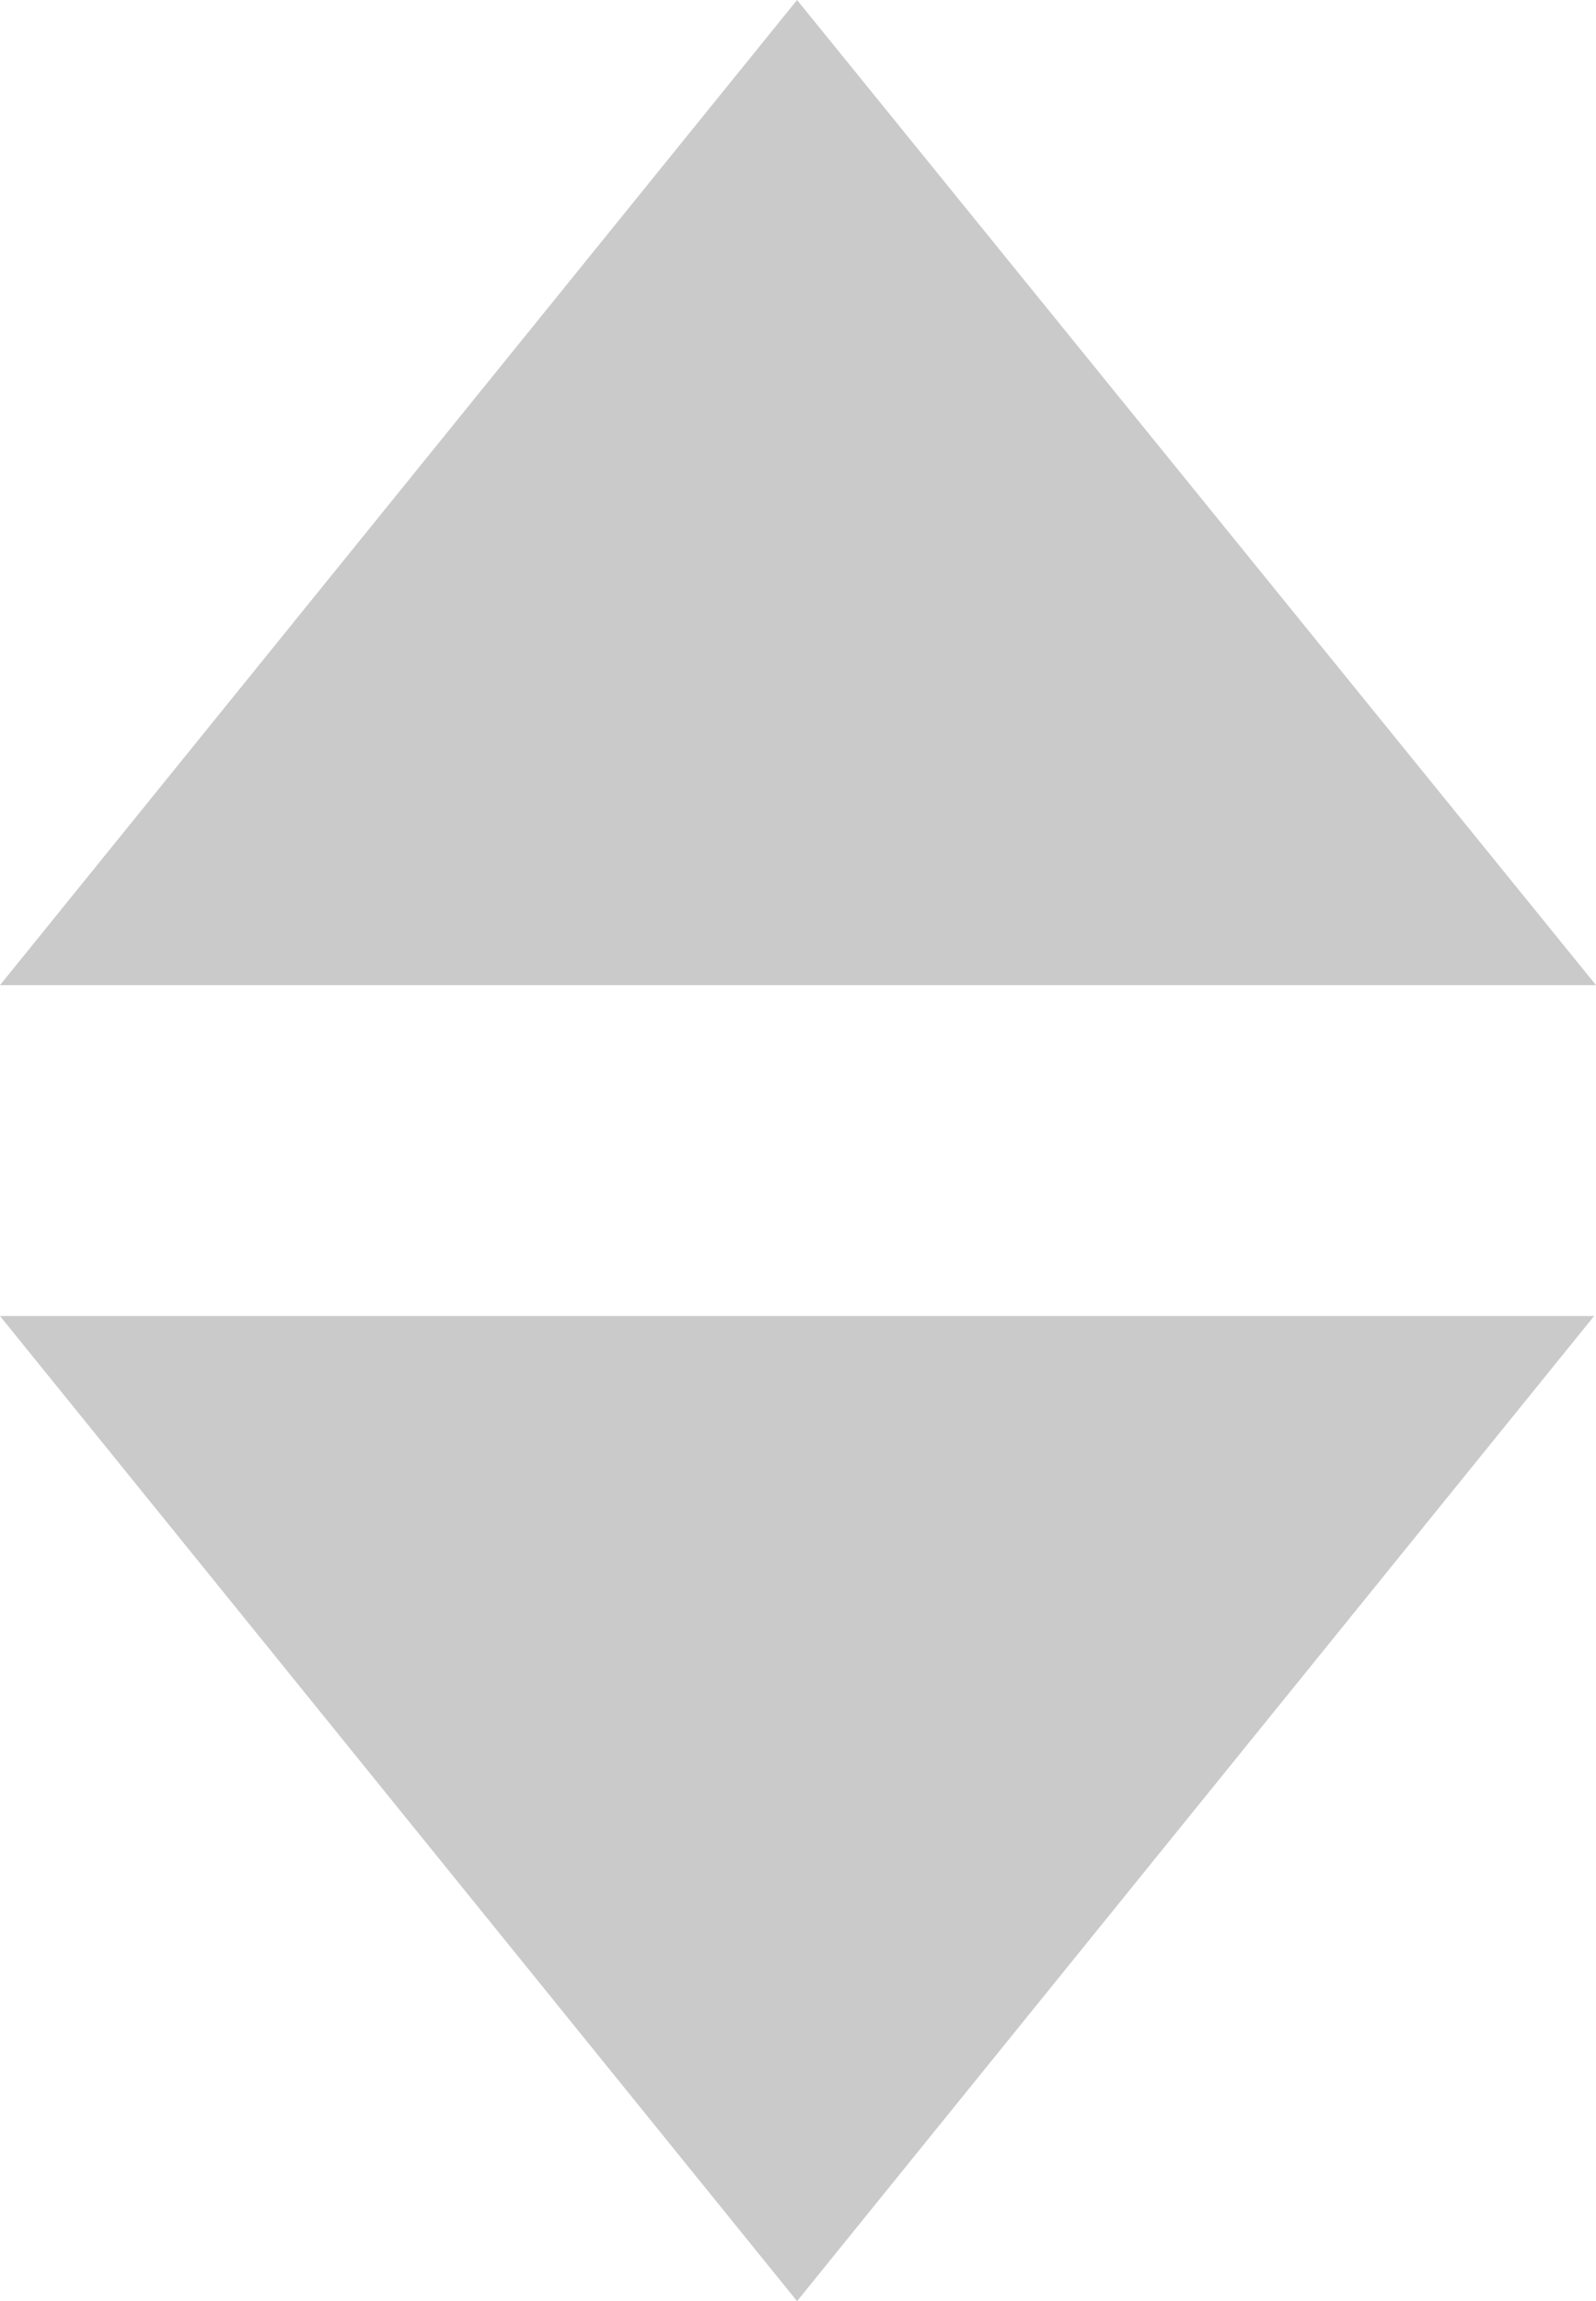 <?xml version="1.0" encoding="UTF-8"?><svg xmlns="http://www.w3.org/2000/svg" viewBox="0 0 8.49 12.24"><defs><style>.d{fill:#cacaca;fill-rule:evenodd;}</style></defs><g id="a"/><g id="b"><g id="c"><path class="d" d="M4.24,0L0,5.24H8.49L4.24,0Zm0,12.24l4.24-5.24H0l4.24,5.24Z"/></g></g></svg>